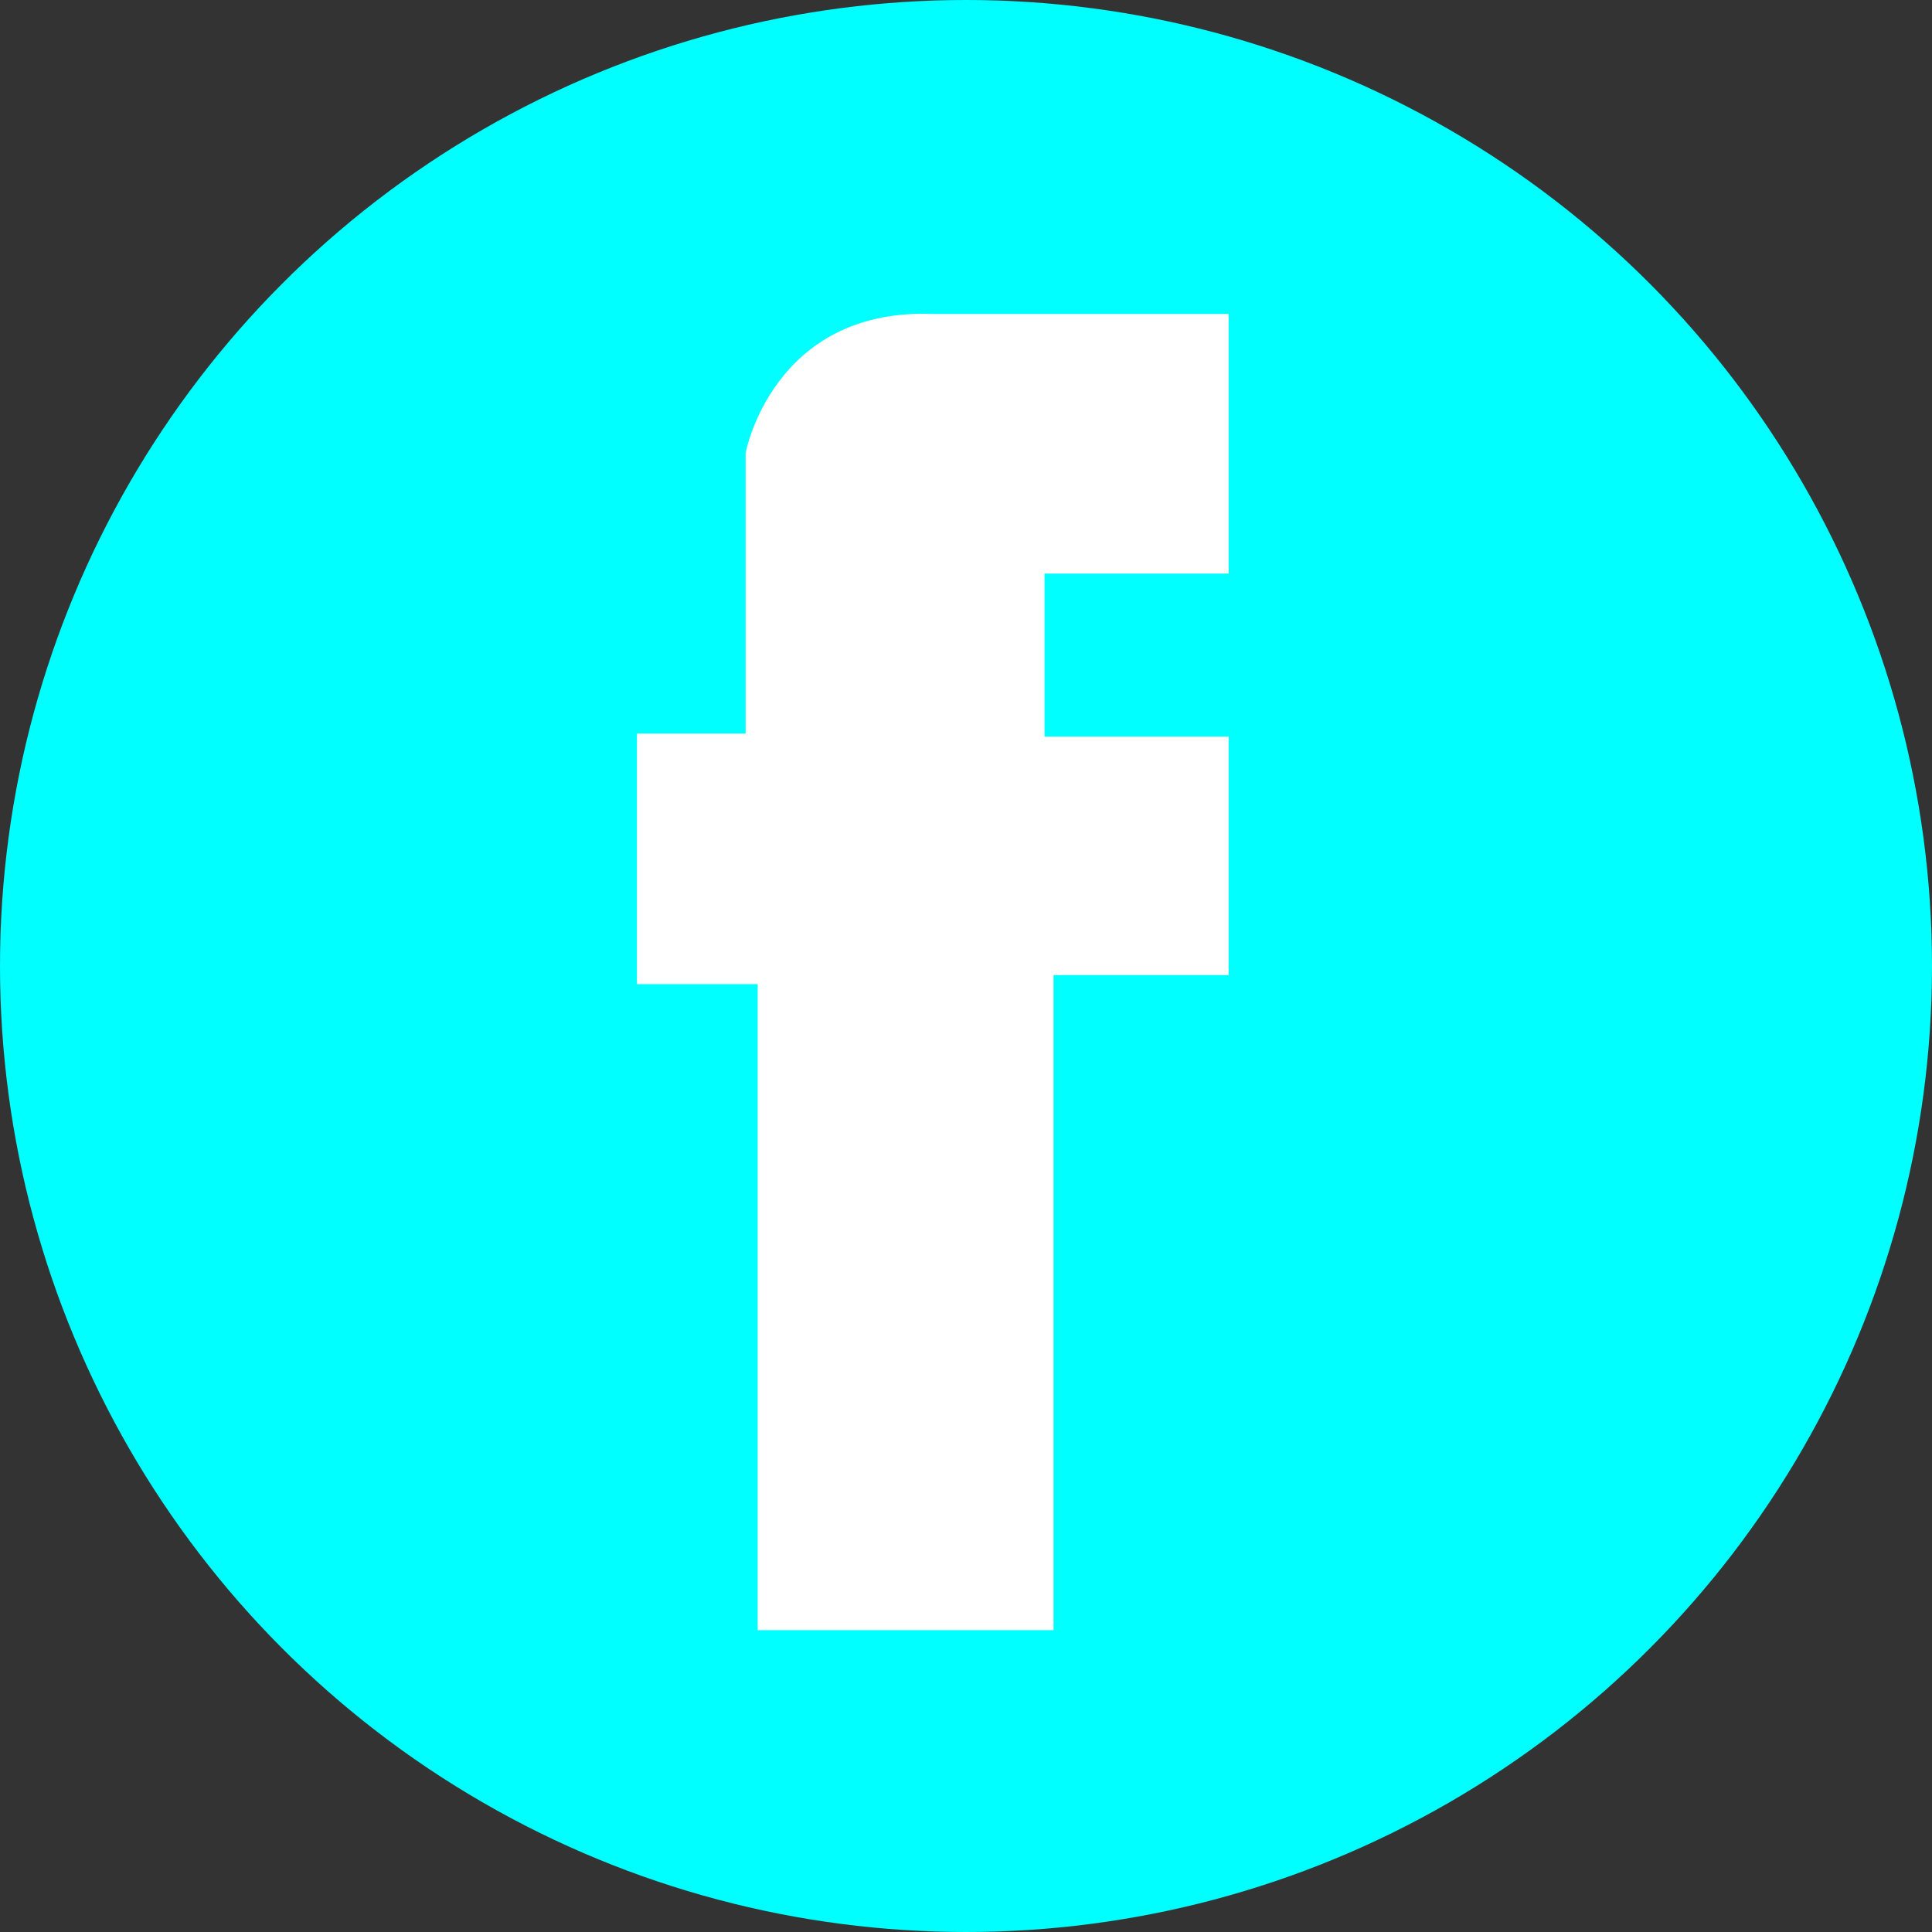 <svg version="1.1" xmlns="http://www.w3.org/2000/svg" xmlns:xlink="http://www.w3.org/1999/xlink" x="0px" y="0px" width="64px" height="64px" viewBox="0 0 64 64">
	<rect x="0" y="0" width="64" height="64" fill="#333333" stroke="none"/>
	<g id="facebook">
		<circle fill="cyan" cx="32" cy="32" r="32"/>
		<path fill="#FFFFFF" d="M25.1,54V32.6h-4v-8.3h3.6V15c0,0,0.9-4.8,6.2-4.6c0.3,0,9.8,0,9.8,0V19h-6.1v5.4h6.1v7.9h-5.8V54L25.1,54 L25.1,54L25.1,54L25.1,54z"/>
	</g>
</svg>
